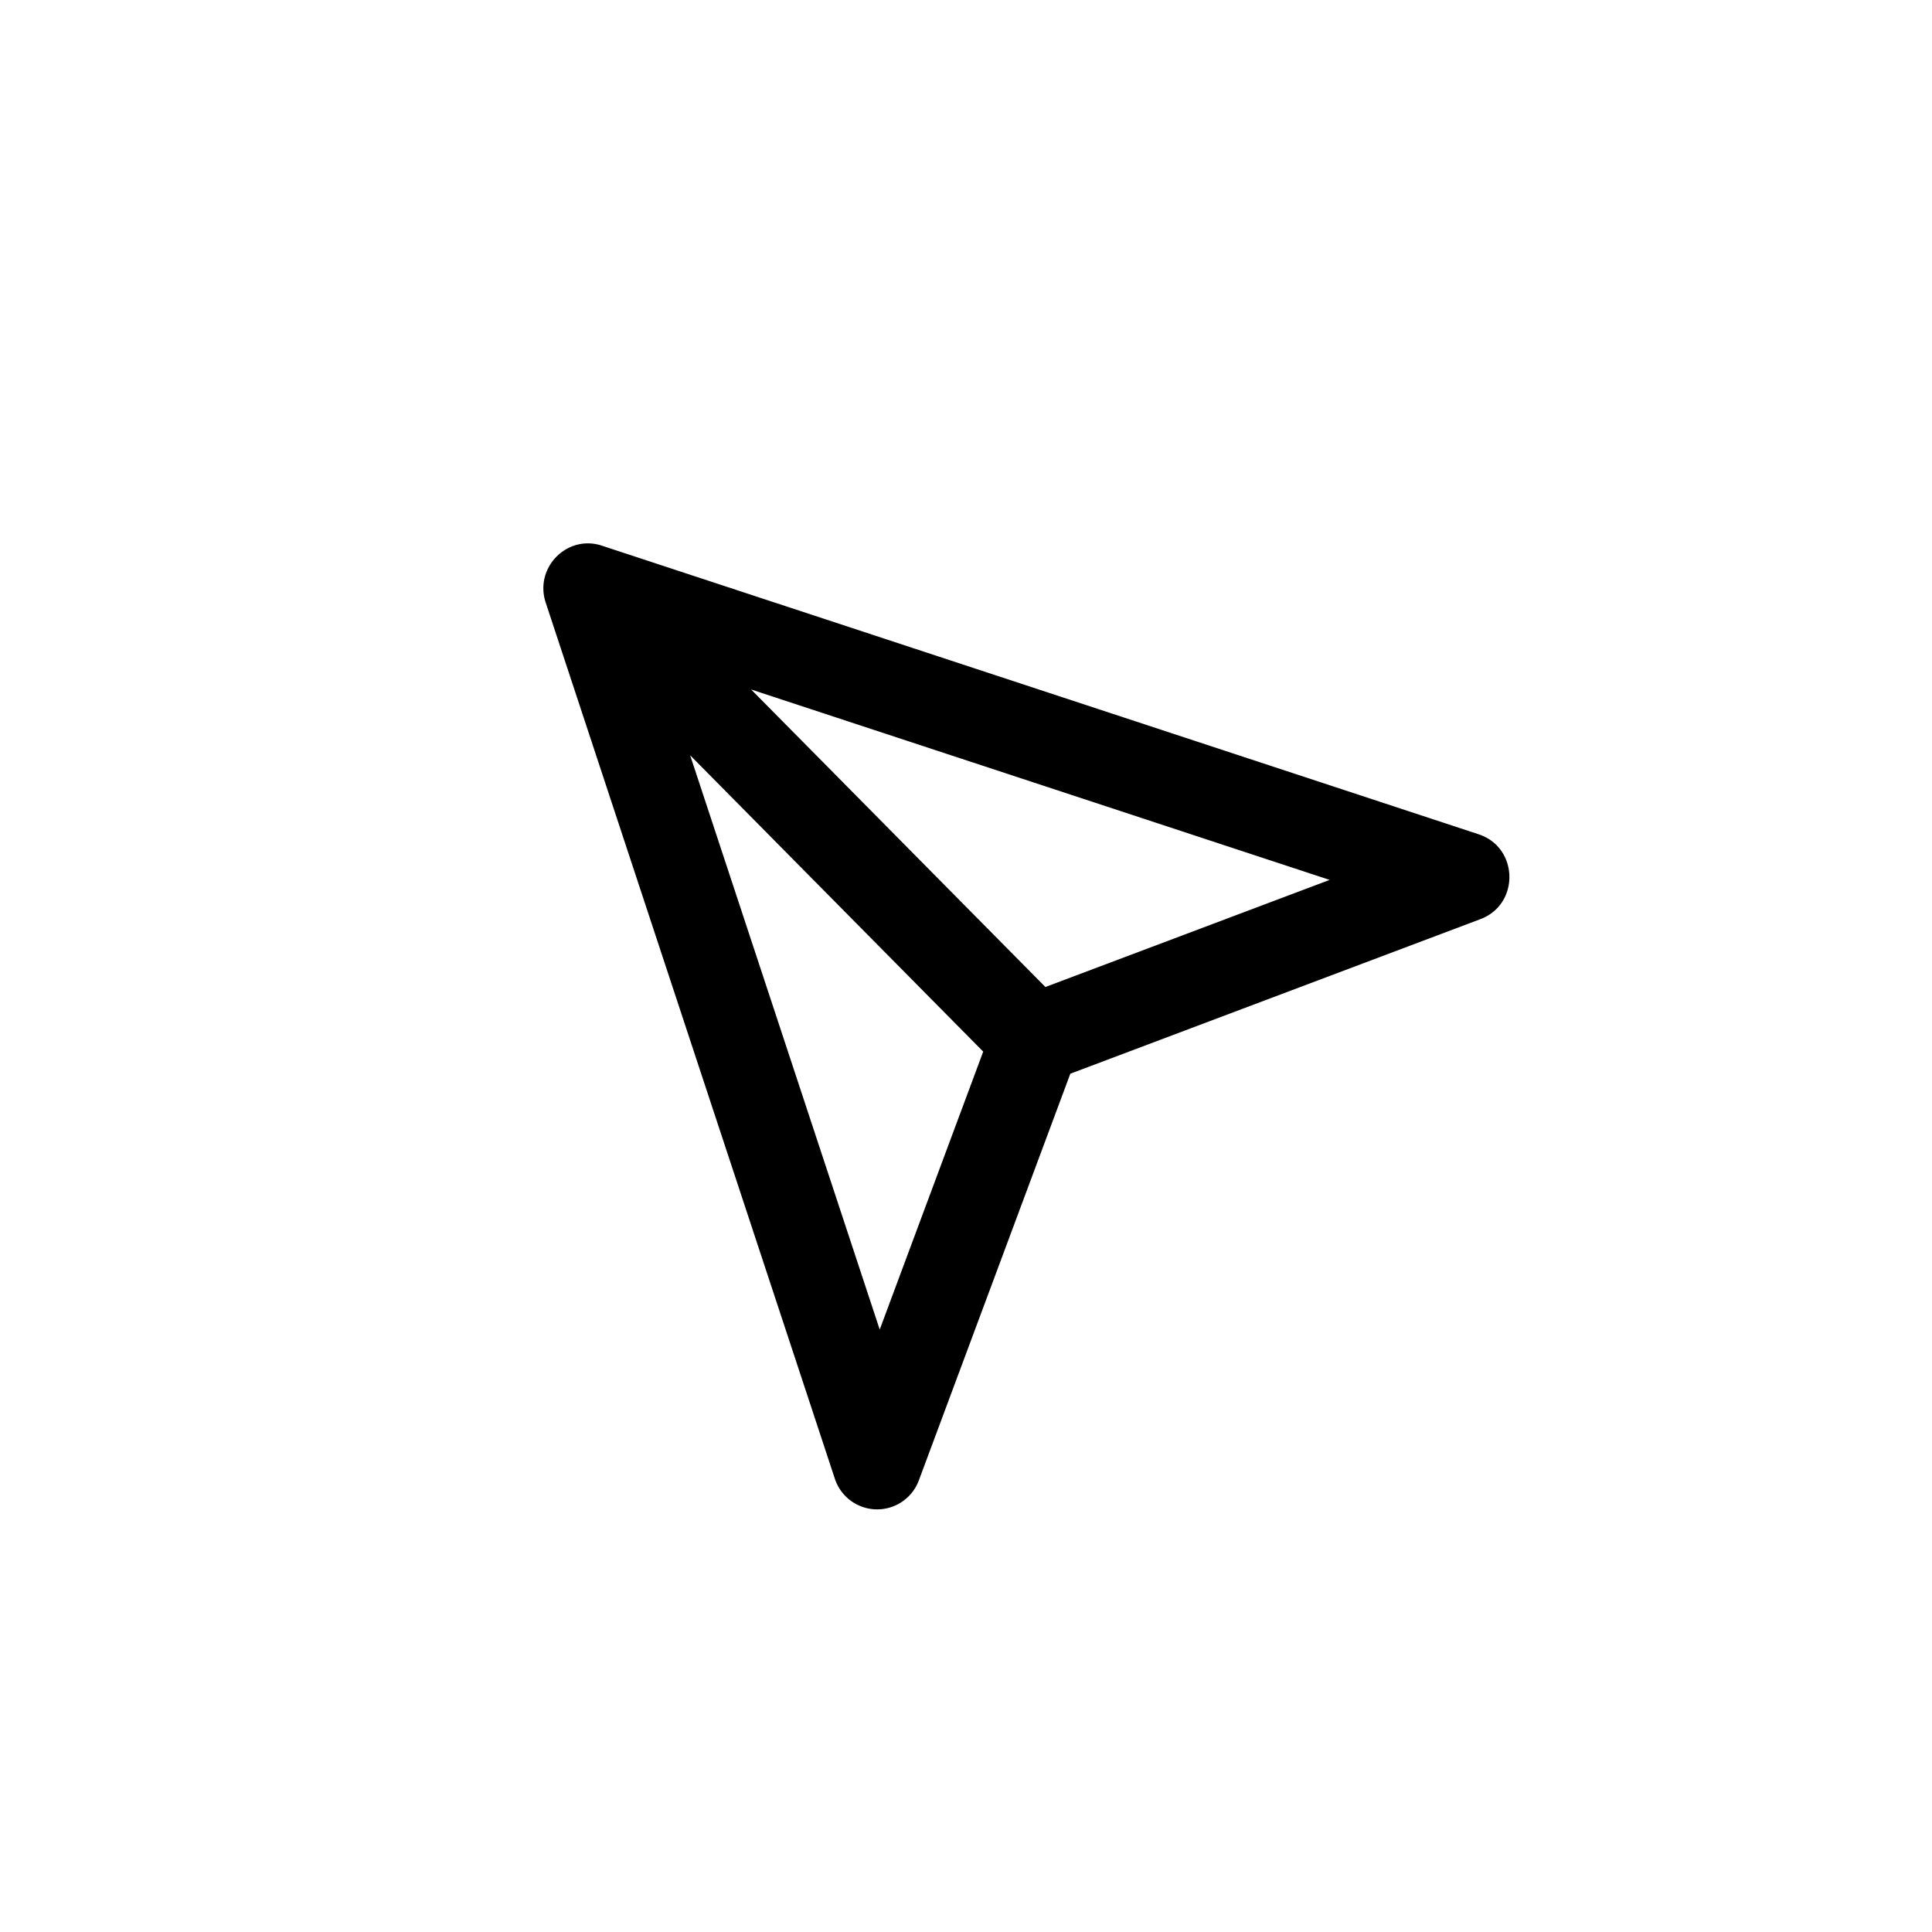 <svg width="32" height="32" viewBox="0 0 32 32" xmlns="http://www.w3.org/2000/svg"><title>BC23778E-0FB3-4B70-A7AD-BE6026D72182</title><path d="M11.431 12.51l3.14 9.512 1.714-4.604-4.854-4.908zm1.01-1.09l4.874 4.928 4.708-1.774-9.582-3.154zm2.779 13.097a.737.737 0 0 1-1.393-.027L9.039 9.982c-.192-.58.354-1.134.93-.944l14.521 4.78c.665.218.685 1.16.03 1.406l-6.792 2.56-2.508 6.733z" fill-rule="nonzero" /></svg>